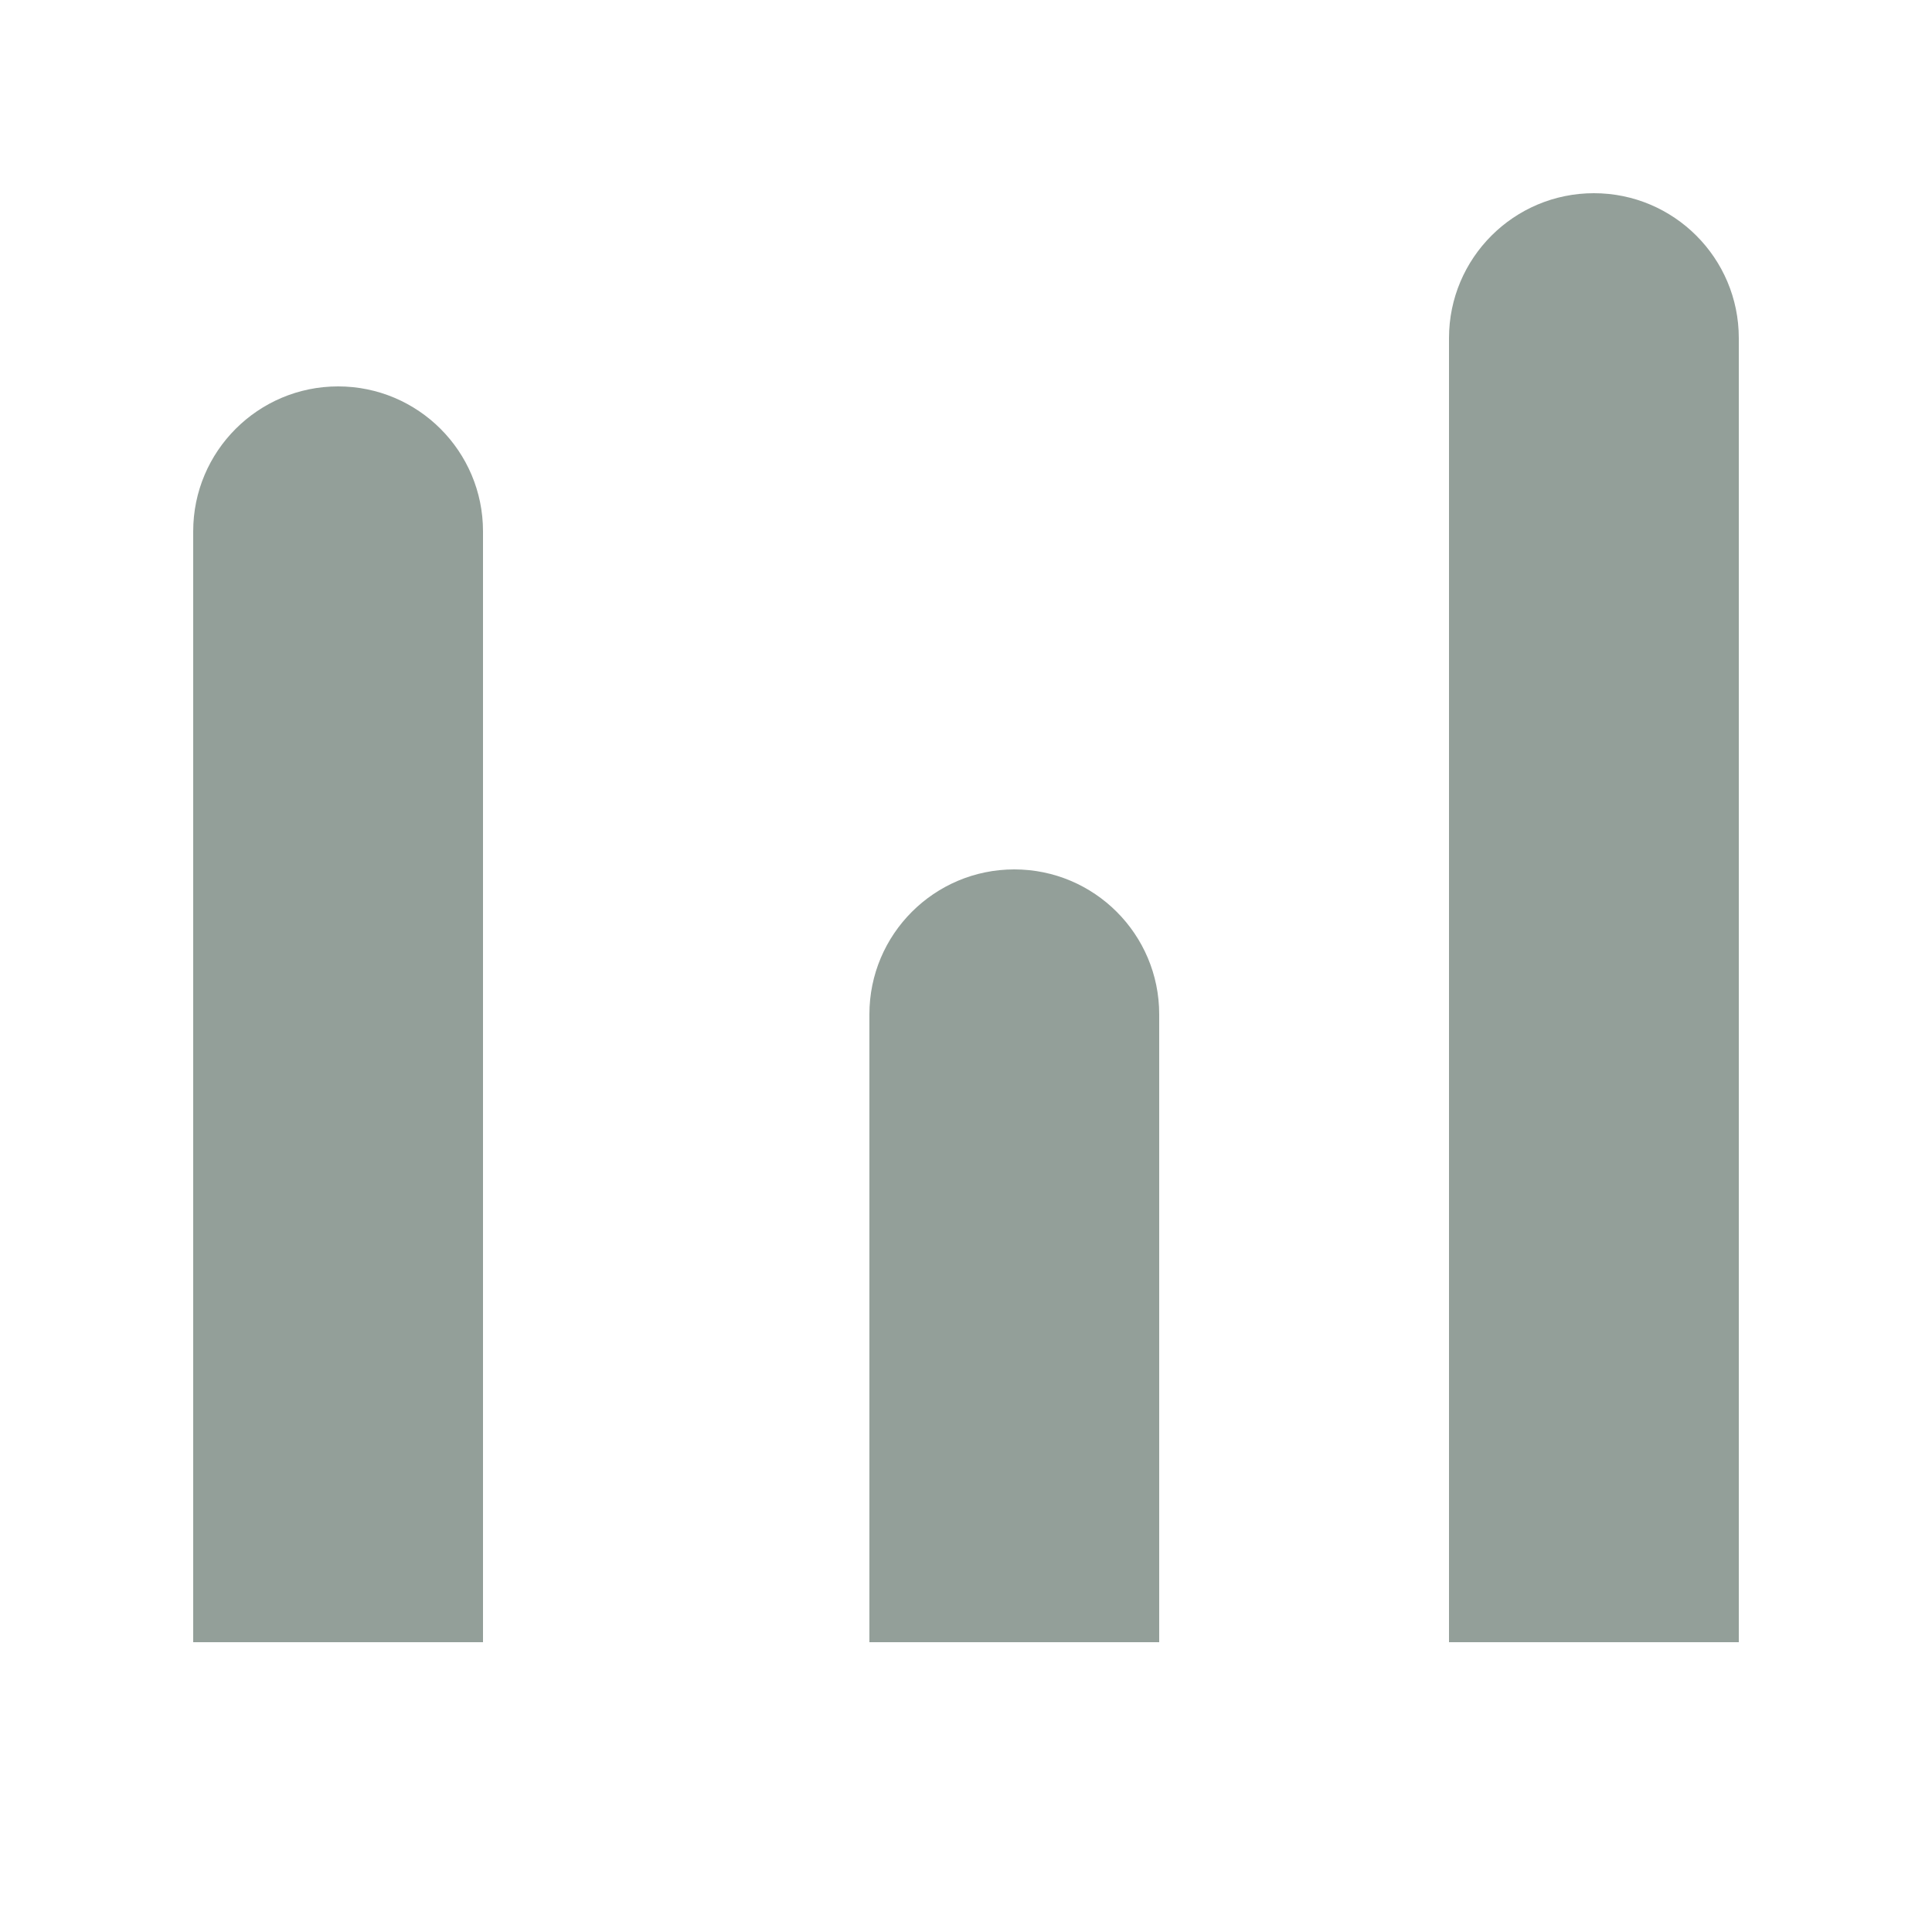 <svg width="20" height="20" viewBox="0 0 20 20" fill="none" xmlns="http://www.w3.org/2000/svg">
<path d="M2 5.5C2 4.672 2.672 4 3.5 4V4C4.328 4 5 4.672 5 5.5V17H2V5.5Z" fill="#939F99"/>
<path d="M9 10.5C9 9.672 9.672 9 10.5 9V9C11.328 9 12 9.672 12 10.5V17H9V10.5Z" fill="#939F99"/>
<path d="M15 3.5C15 2.672 15.672 2 16.5 2V2C17.328 2 18 2.672 18 3.5V17H15V3.5Z" fill="#939F99"/>
</svg>
